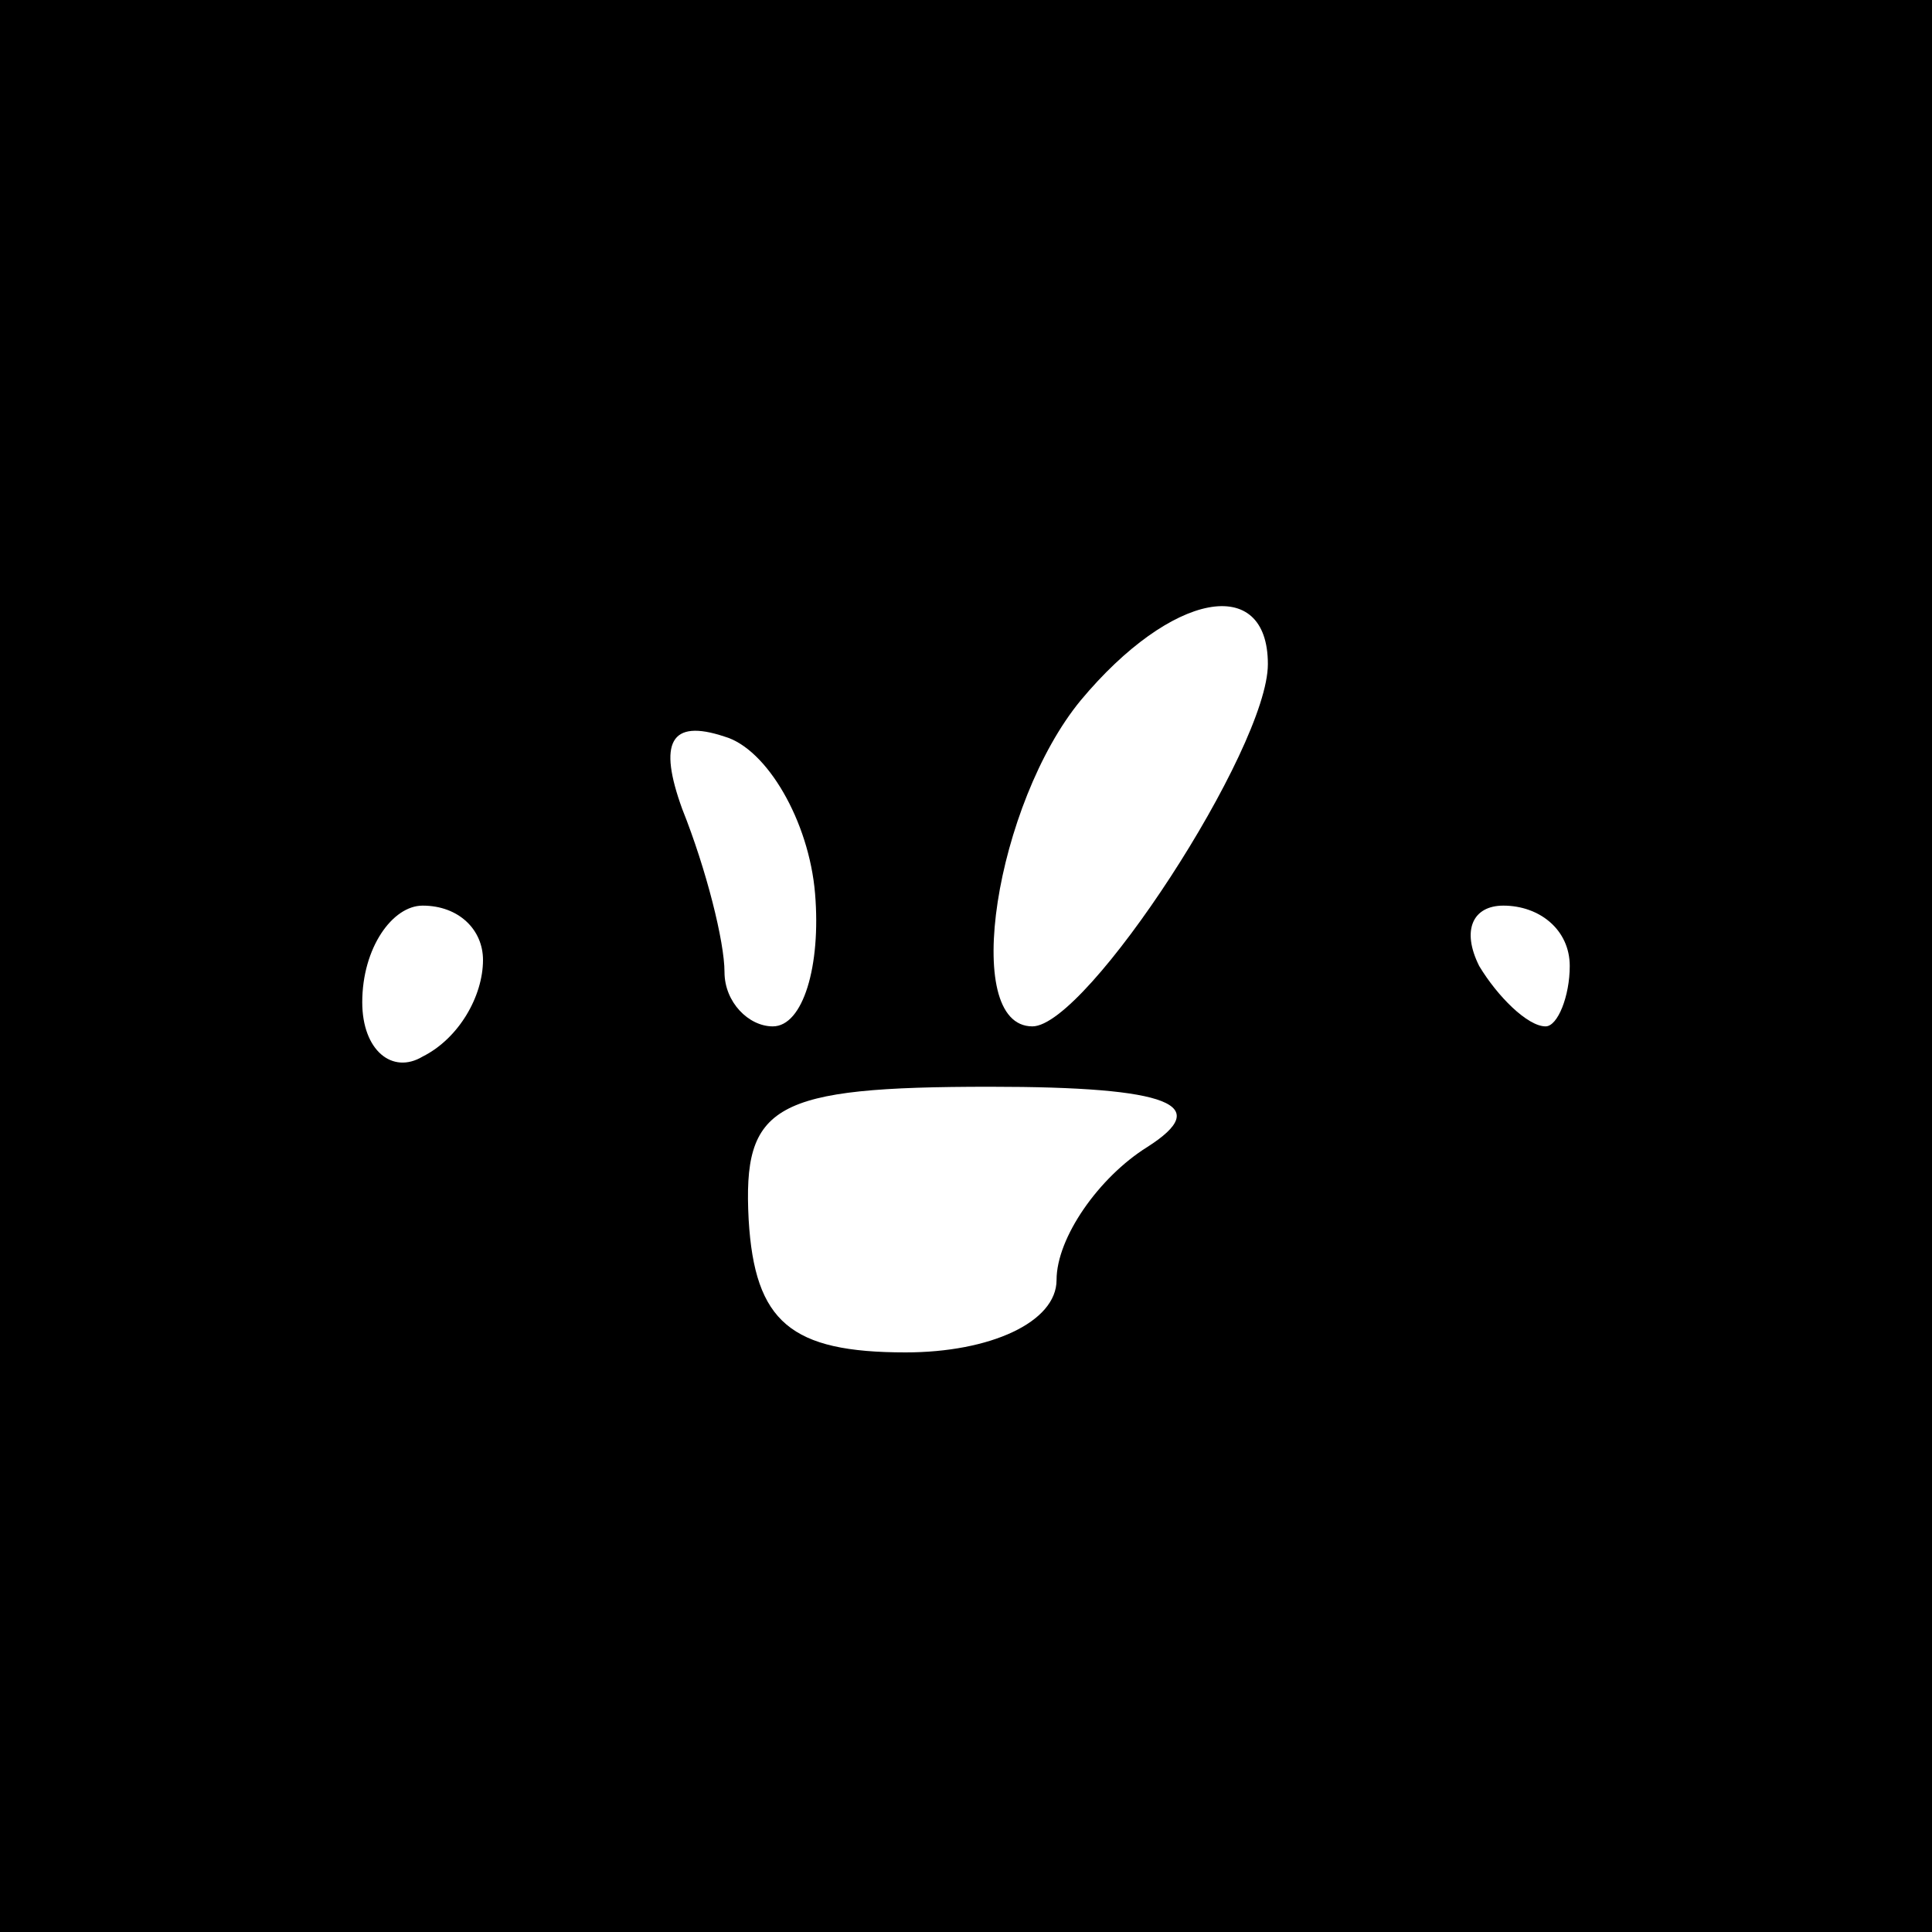<?xml version="1.0" standalone="no"?>
<!DOCTYPE svg PUBLIC "-//W3C//DTD SVG 20010904//EN"
 "http://www.w3.org/TR/2001/REC-SVG-20010904/DTD/svg10.dtd">
<svg version="1.0" xmlns="http://www.w3.org/2000/svg"
 width="32pt" height="32pt" viewBox="0 0 32 32"
 preserveAspectRatio="xMidYMid meet">
<rect x="0" y="0" width="32" height="32" fill="#808080" stroke="none"/>
<g transform="translate(0,32) scale(0.1,-0.1)"
fill="#000000" stroke="none">
<path fill="#000000" stroke="none" d="M0 160 l0 -160 160 0 160 0 0 160 0
160 -160 0 -160 0 0 -160z"/>
<path fill="#ffffff" stroke="none" d="M210 210 c0 -14 -30 -60 -39 -60 -12 0
-6 37 8 54 15 18 31 21 31 6z"/>
<path fill="#ffffff" stroke="none" d="M135 172 c1 -12 -2 -22 -7 -22 -4 0 -8
4 -8 9 0 5 -3 17 -7 27 -4 11 -2 15 7 12 7 -2 14 -14 15 -26z"/>
<path fill="#ffffff" stroke="none" d="M80 161 c0 -6 -4 -13 -10 -16 -5 -3
-10 1 -10 9 0 9 5 16 10 16 6 0 10 -4 10 -9z"/>
<path fill="#ffffff" stroke="none" d="M260 160 c0 -5 -2 -10 -4 -10 -3 0 -8
5 -11 10 -3 6 -1 10 4 10 6 0 11 -4 11 -10z"/>
<path fill="#ffffff" stroke="none" d="M190 130 c-8 -5 -15 -15 -15 -22 0 -7
-11 -12 -25 -12 -19 0 -25 5 -26 22 -1 19 4 22 40 22 30 0 37 -3 26 -10z"/>
</g>
</svg>

